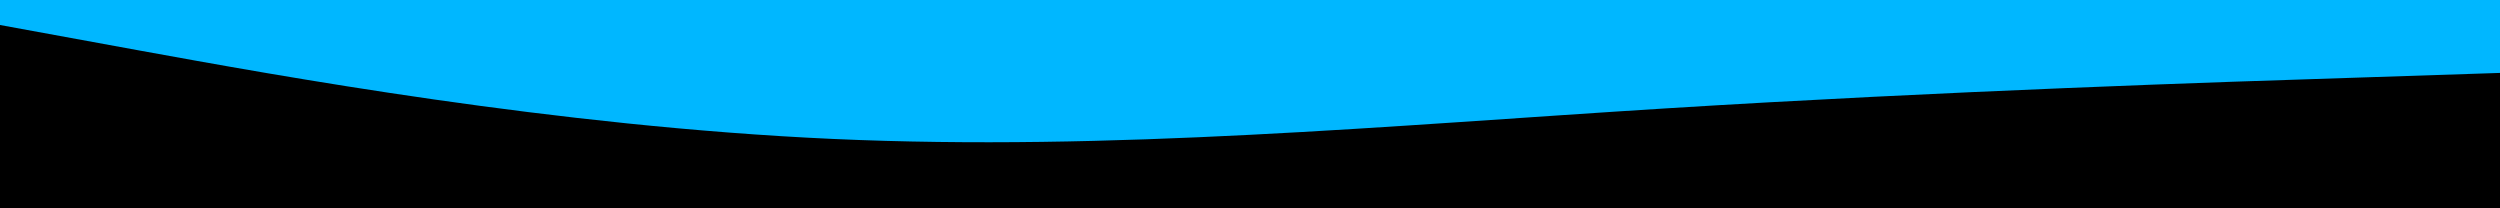 <svg id="visual" viewBox="0 0 1200 100" width="1200" height="100" xmlns="http://www.w3.org/2000/svg" xmlns:xlink="http://www.w3.org/1999/xlink" version="1.1"><rect x="0" y="0" width="1200" height="100" fill="#00000000"></rect><path d="M0 12L66.7 24.2C133.3 36.3 266.7 60.7 400 66.7C533.3 72.7 666.7 60.3 800 52C933.3 43.7 1066.7 39.3 1133.3 37.2L1200 35L1200 0L1133.3 0C1066.7 0 933.3 0 800 0C666.7 0 533.3 0 400 0C266.7 0 133.3 0 66.7 0L0 0Z" fill="#00b7ff" stroke-linecap="round" stroke-linejoin="miter"></path></svg>
    